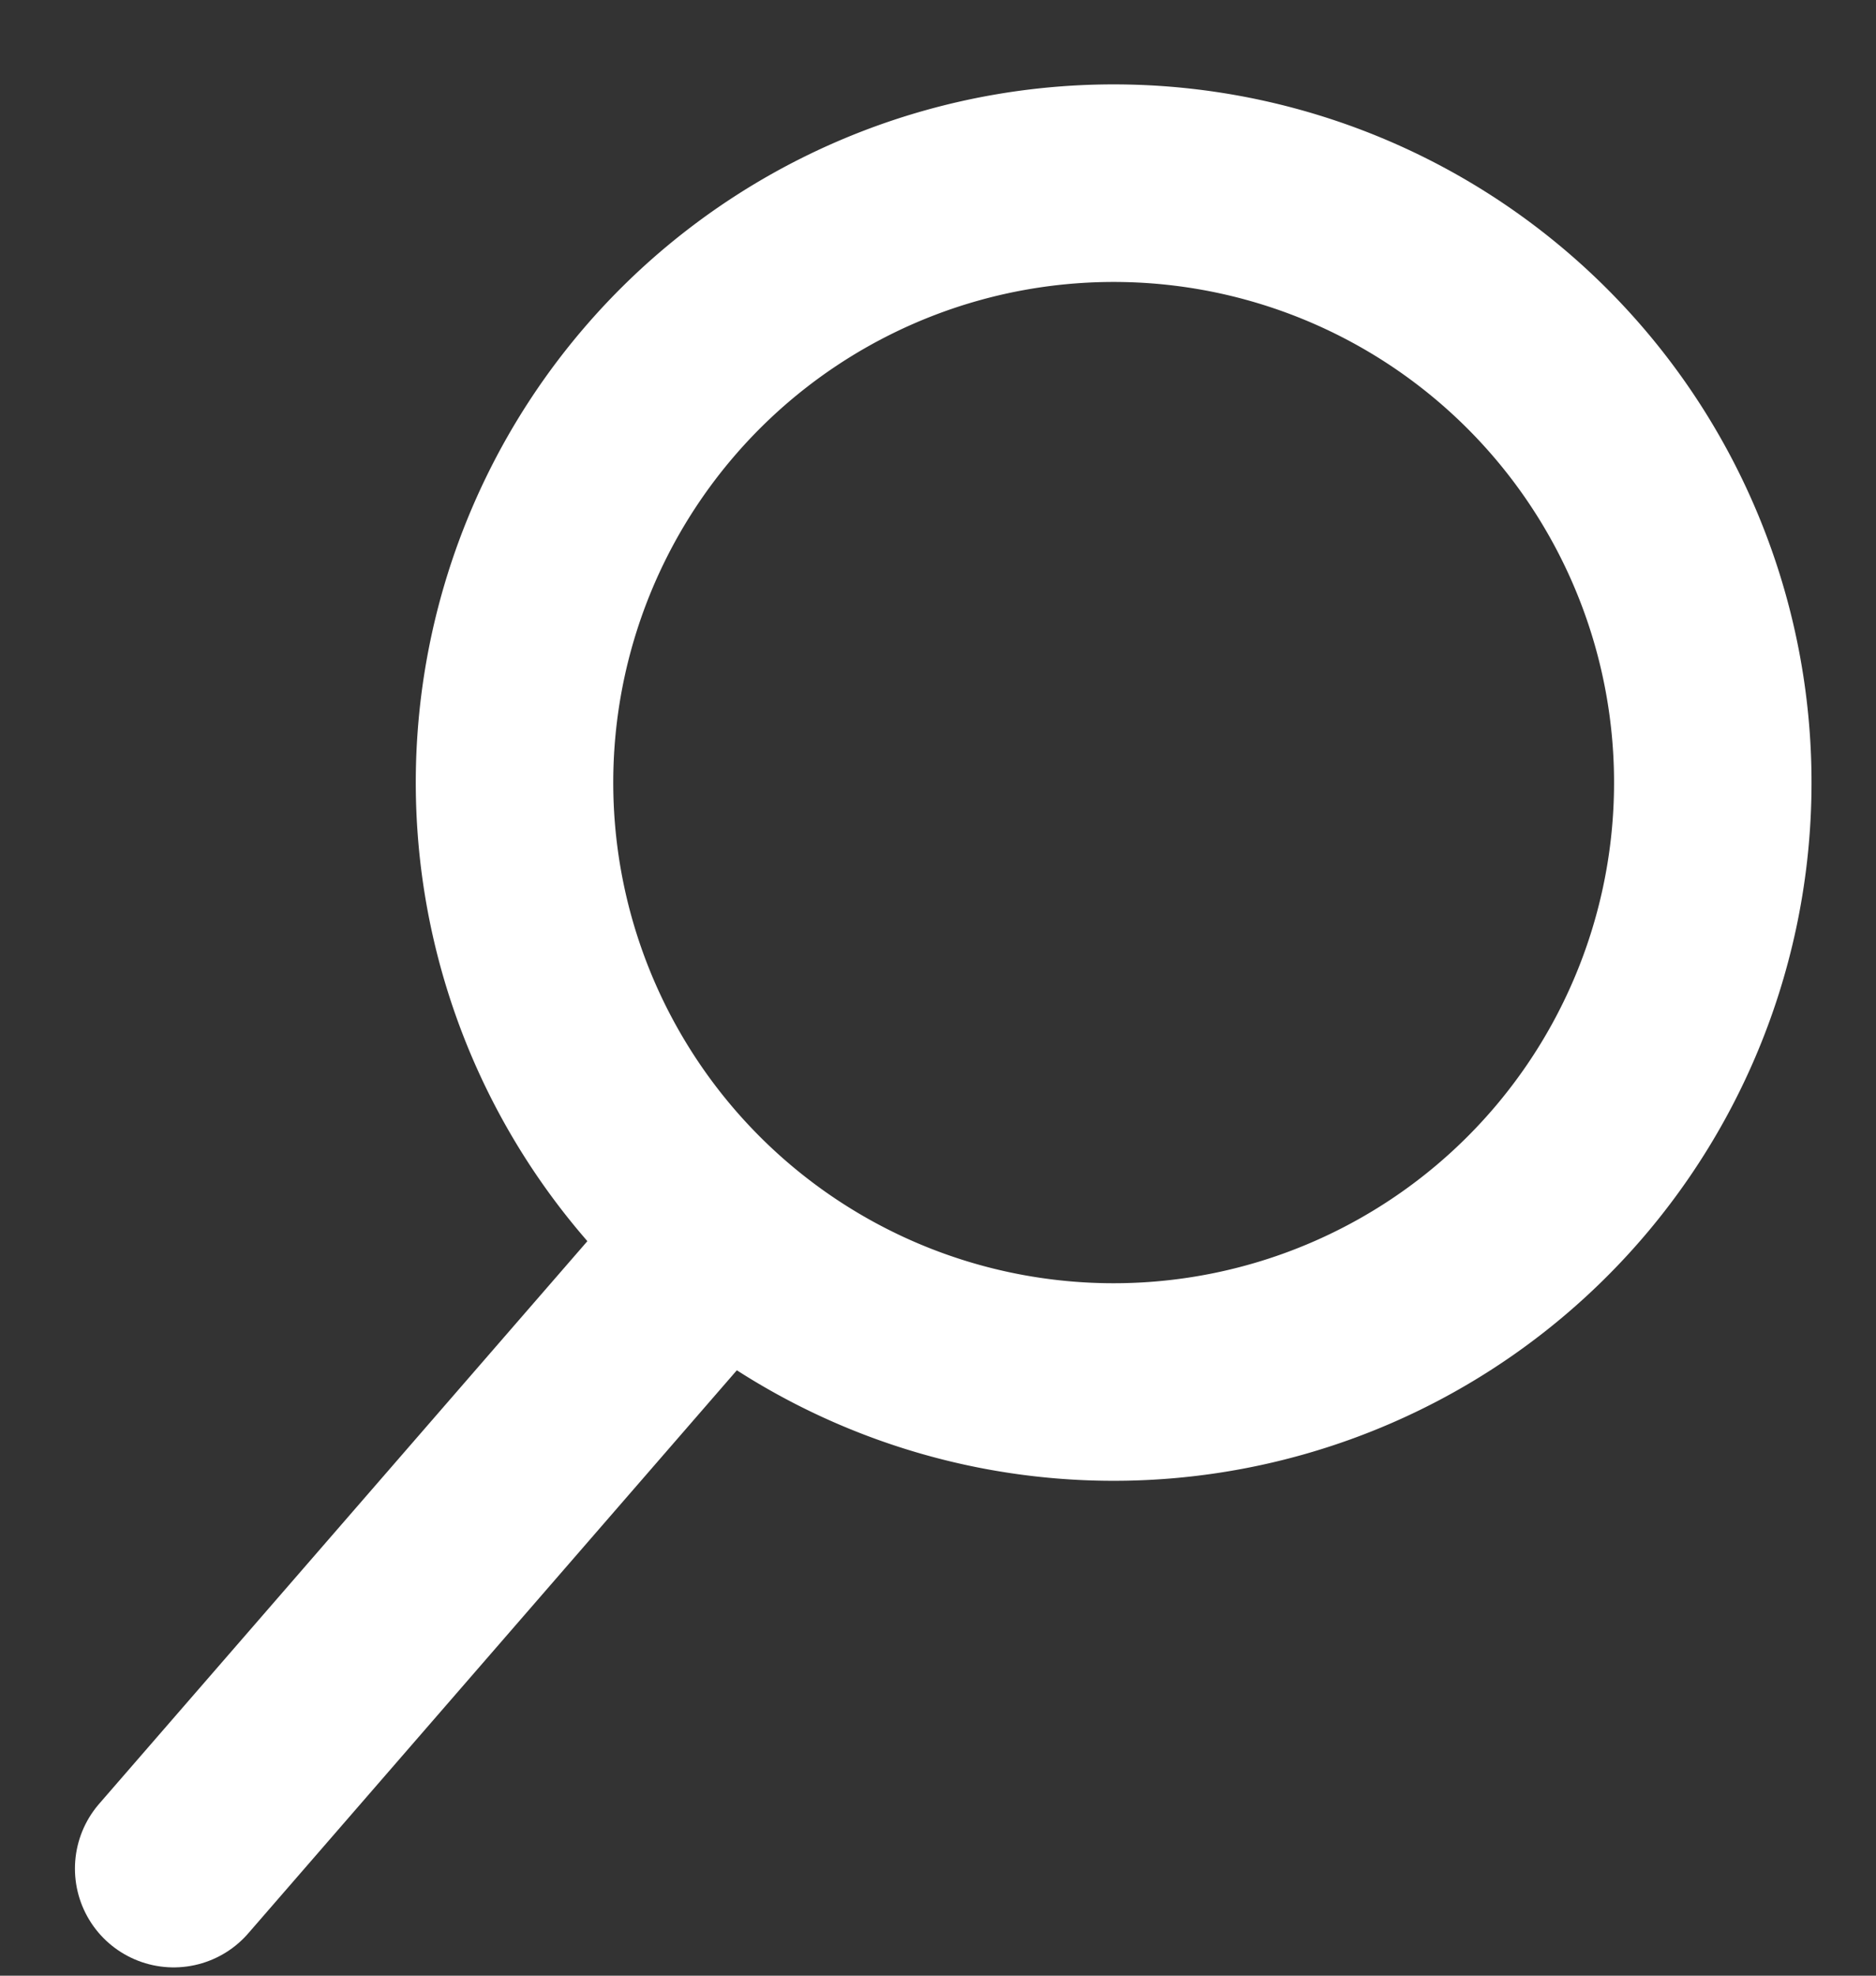 <svg width="19" height="20" viewBox="0 0 19 20" fill="none" xmlns="http://www.w3.org/2000/svg"><rect x="0" y="0" width="19" height="20" fill="#333333" stroke="none"/><path d="m7 12.879-5.241 6.037" stroke="#fff" stroke-width="2" stroke-linecap="round"/><path d="M15.928 11.822a6.068 6.068 0 1 1-9.23-7.879 6.068 6.068 0 0 1 9.23 7.879Z" stroke="#fff" stroke-width="2"/></svg>